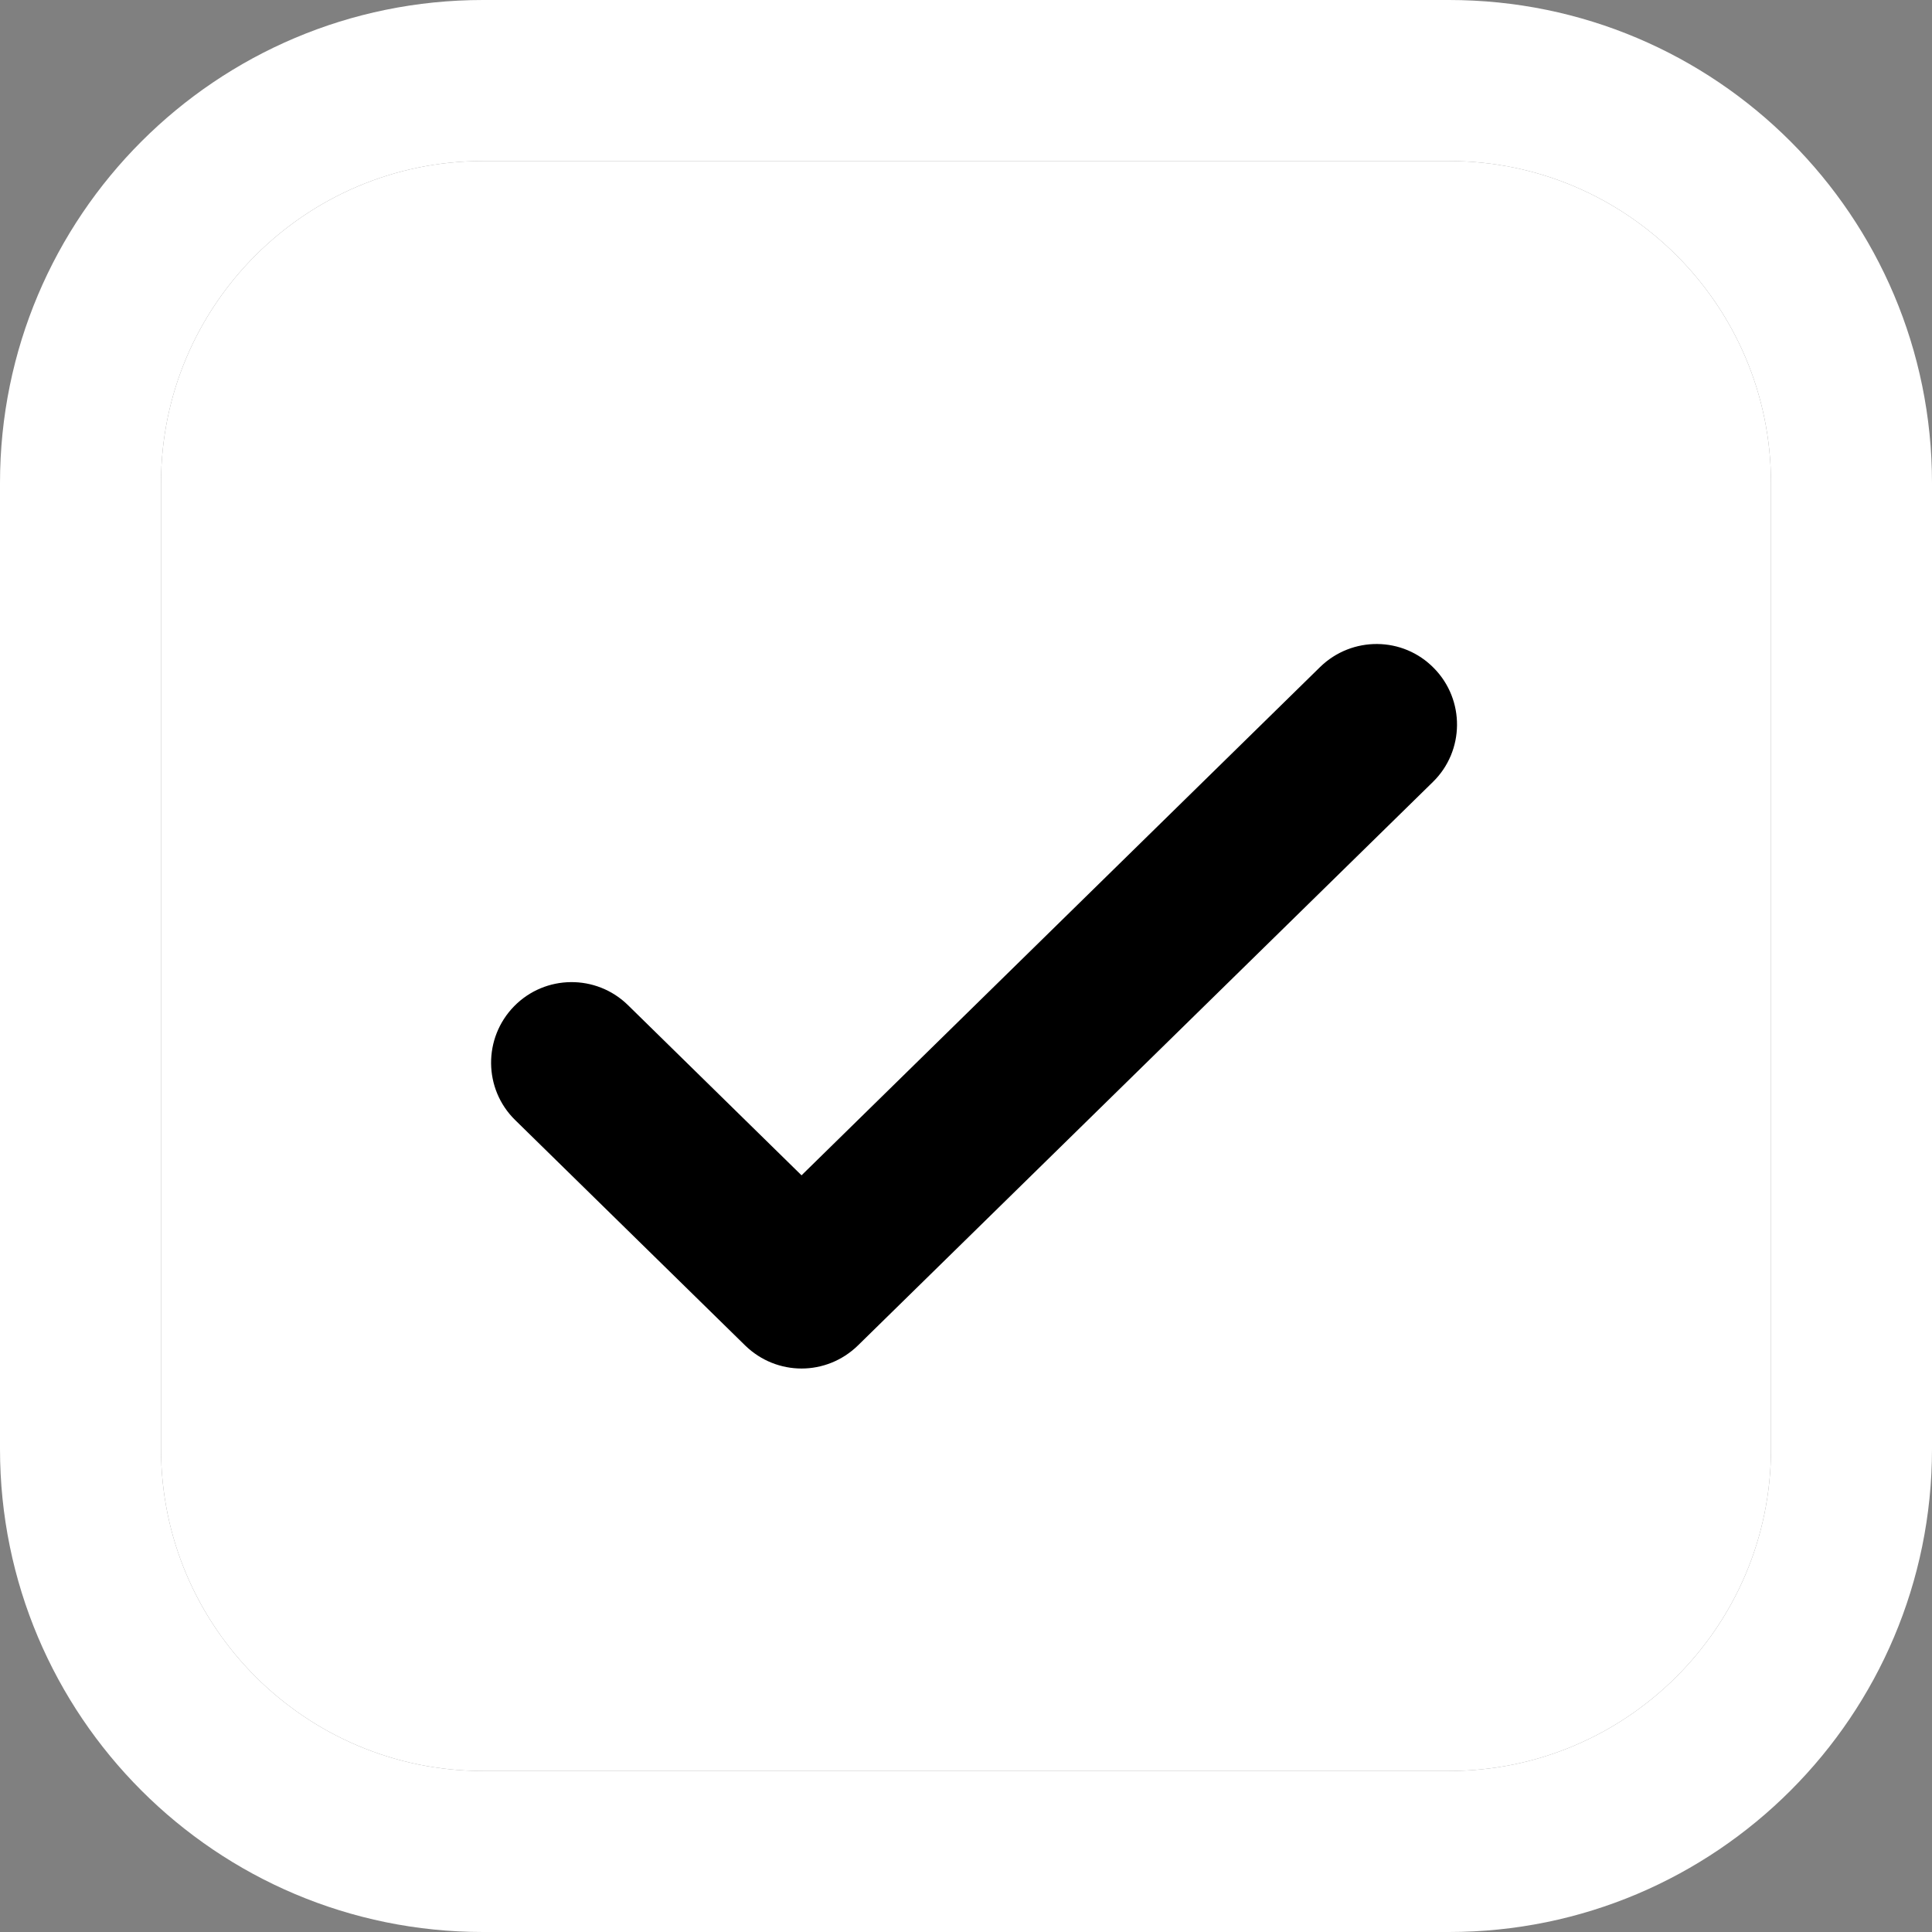 <svg width="32" height="32" viewBox="0 0 32 32" fill="none" xmlns="http://www.w3.org/2000/svg">
<rect x="0" y="0" width="32" height="32" fill="#808080" stroke="none"/>
<g clip-path="url(#clip0_2034_3753)">
<path d="M24 2.667C26.941 2.667 29.333 5.059 29.333 8V24C29.333 26.941 26.941 29.333 24 29.333H8C5.059 29.333 2.667 26.941 2.667 24V8C2.667 5.059 5.059 2.667 8 2.667H24ZM24 0H8C3.581 0 0 3.581 0 8V24C0 28.419 3.581 32 8 32H24C28.419 32 32 28.419 32 24V8C32 3.581 28.419 0 24 0Z" fill="white"/>
<path d="M24 2.667C26.941 2.667 29.333 5.059 29.333 8V24C29.333 26.941 26.941 29.333 24 29.333H8C5.059 29.333 2.667 26.941 2.667 24V8C2.667 5.059 5.059 2.667 8 2.667H24Z" fill="white"/>
<path d="M13.276 22.667C12.939 22.667 12.603 22.539 12.343 22.286L8.533 18.552C8.008 18.038 8 17.194 8.515 16.667C9.031 16.14 9.876 16.134 10.4 16.647L13.276 19.467L21.865 11.048C22.392 10.534 23.236 10.539 23.751 11.067C24.267 11.592 24.259 12.438 23.733 12.952L14.209 22.286C13.949 22.539 13.613 22.667 13.276 22.667Z" fill="black"/>
</g>
<defs>
<clipPath id="clip0_2034_3753">
<rect width="32" height="32" fill="white"/>
</clipPath>
</defs>
</svg>
